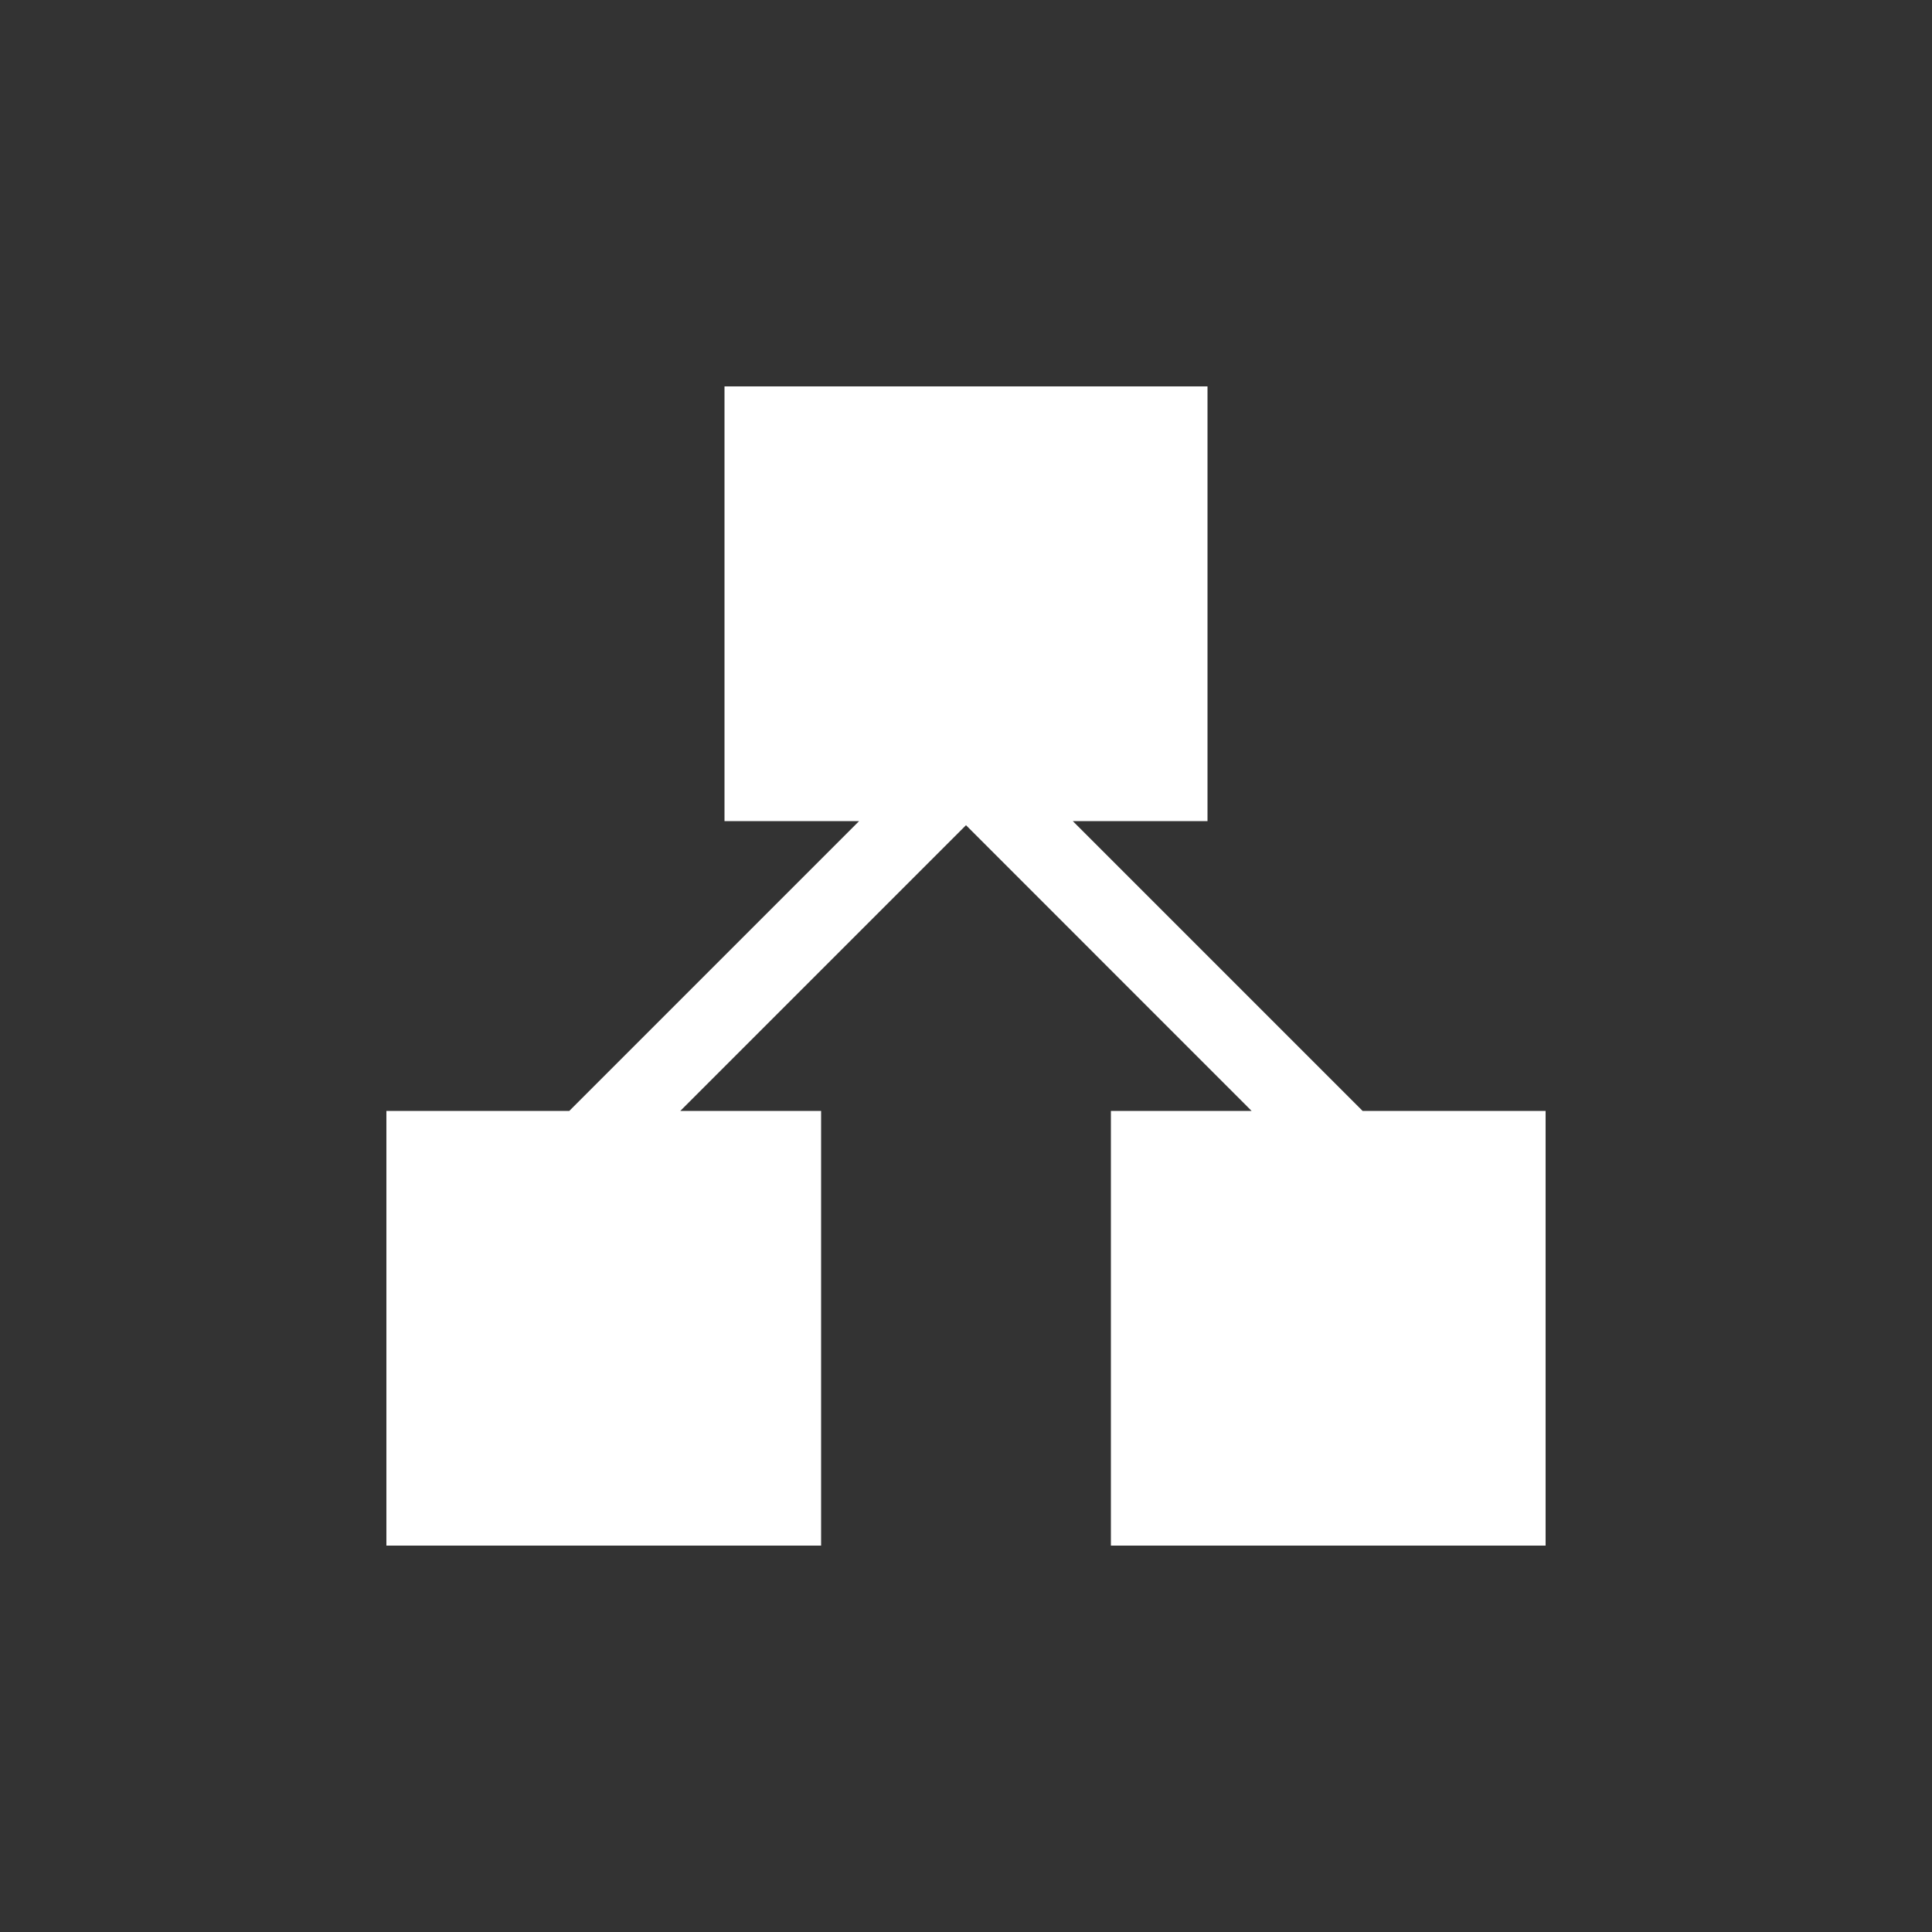 <svg xmlns="http://www.w3.org/2000/svg" width="40" height="40" viewBox="0 0 40 40">
  <rect x="0" y="0" width="40" height="40" fill="#333333" stroke="none"/>
  <defs>
    <style>
      .cls-1 {
        fill: #fff;
        fill-rule: evenodd;
      }
    </style>
  </defs>
  <path id="流程信息" class="cls-1" d="M232,31.211V32h-0.789c-0.007,0-.013,0-0.02,0h-7.127c-0.007,0-.013,0-0.02,0H223V23h2.913L220,17.085,214.085,23H217v9h-1.044c-0.007,0-.013,0-0.02,0h-7.127c-0.007,0-.013,0-0.02,0H208V31.211c0-.007,0-0.013,0-0.02V24.064c0-.007,0-0.013,0-0.02V23h3.787l6-6H215V8h0.917c0.007,0,.012,0,0.019,0h8.128c0.007,0,.012,0,0.019,0H225v9h-2.789l6,6H232v1.044c0,0.007,0,.013,0,0.02v7.127C232,31.2,232,31.2,232,31.211Z" transform="translate(-200)"/>
</svg>
